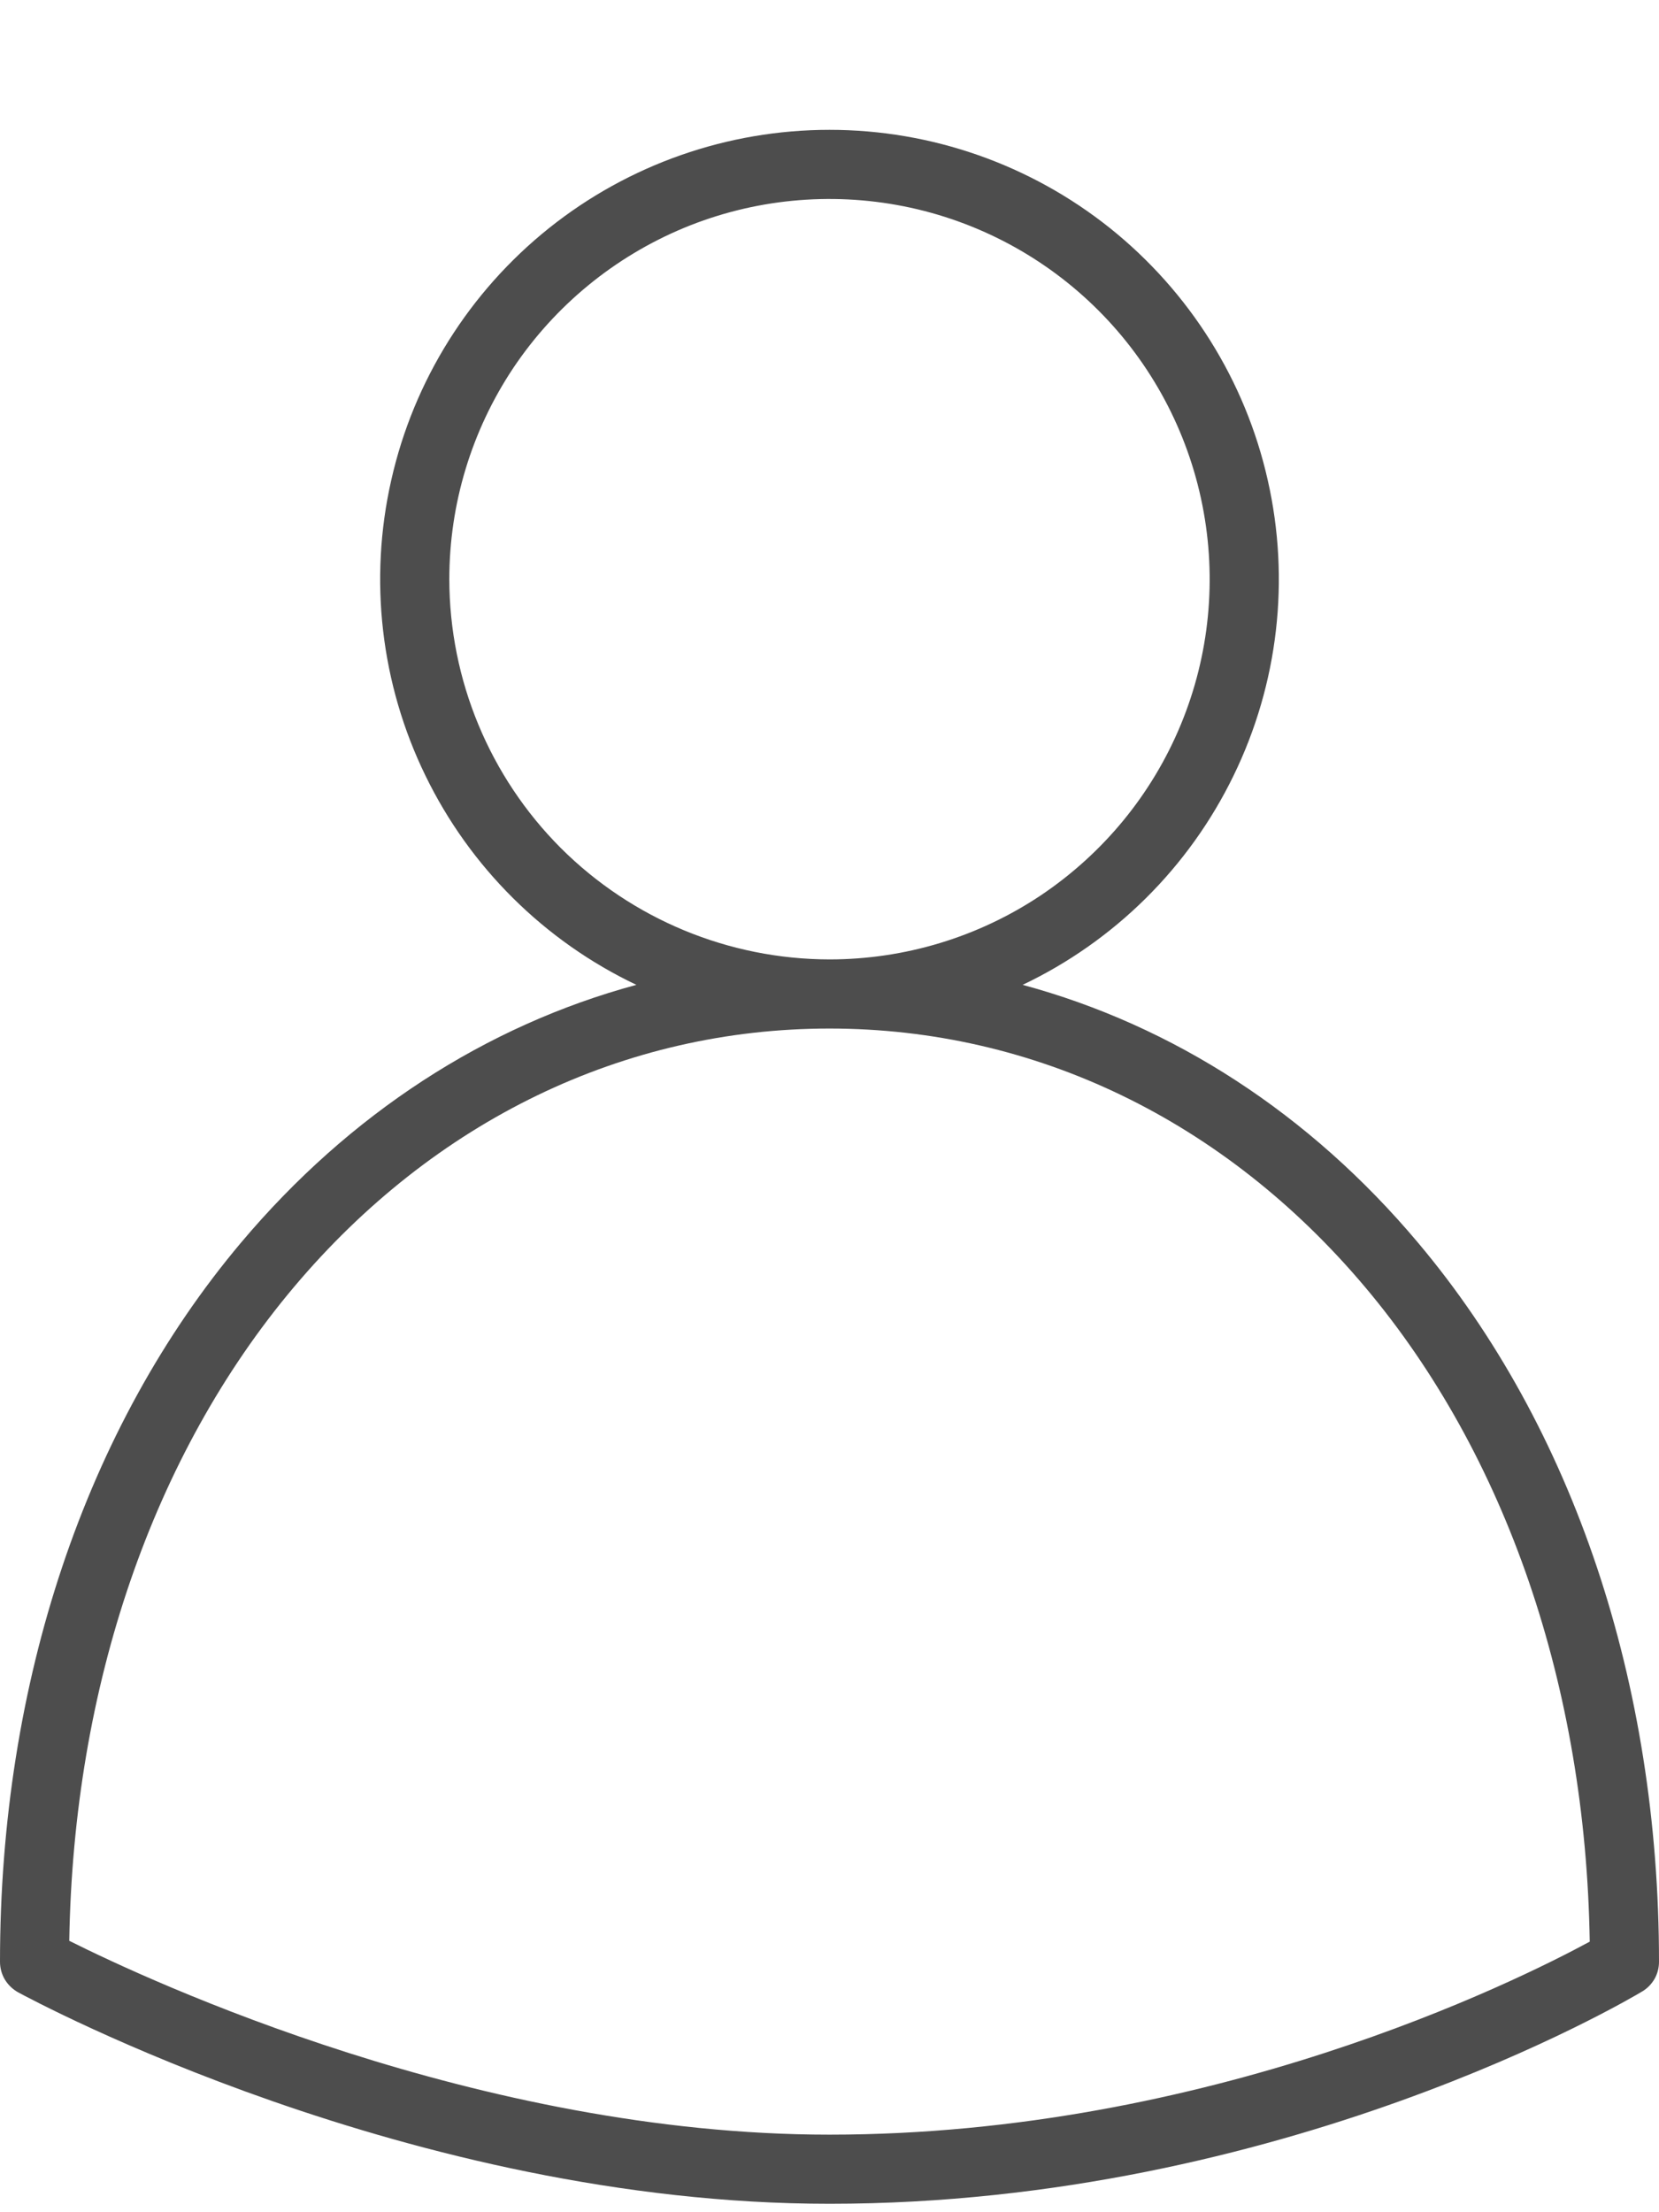 <svg width="12" height="16" viewBox="0 0 12 16" xmlns="http://www.w3.org/2000/svg">
<path d="M0.13 14.409C0.245 14.471 2.971 15.939 6 15.939C9.281 15.939 11.774 14.466 11.879 14.403C11.916 14.381 11.946 14.35 11.968 14.312C11.989 14.275 12 14.232 12 14.189C12 12.171 11.381 10.323 10.257 8.988C9.471 8.053 8.485 7.417 7.397 7.123C8.063 6.806 8.601 6.272 8.923 5.609C9.246 4.946 9.333 4.192 9.17 3.473C9.008 2.753 8.605 2.111 8.029 1.65C7.453 1.19 6.738 0.939 6 0.939C5.262 0.939 4.547 1.19 3.971 1.65C3.395 2.111 2.992 2.753 2.83 3.473C2.667 4.192 2.754 4.946 3.077 5.609C3.399 6.272 3.937 6.806 4.603 7.123C3.515 7.417 2.529 8.054 1.743 8.988C0.619 10.323 0 12.171 0 14.189C3.63707e-07 14.234 0.012 14.278 0.035 14.317C0.058 14.355 0.091 14.387 0.13 14.409ZM3.25 4.189C3.25 3.645 3.411 3.114 3.713 2.661C4.016 2.209 4.445 1.857 4.948 1.648C5.45 1.44 6.003 1.386 6.537 1.492C7.07 1.598 7.56 1.86 7.945 2.245C8.329 2.629 8.591 3.119 8.697 3.653C8.803 4.186 8.749 4.739 8.541 5.241C8.333 5.744 7.98 6.173 7.528 6.476C7.076 6.778 6.544 6.939 6 6.939C5.271 6.938 4.572 6.648 4.056 6.133C3.541 5.617 3.251 4.918 3.25 4.189ZM2.125 9.31C3.141 8.103 4.516 7.439 6 7.439C7.484 7.439 8.859 8.103 9.875 9.31C10.896 10.523 11.47 12.2 11.499 14.043C10.964 14.333 8.741 15.439 6 15.439C3.465 15.439 1.078 14.326 0.501 14.037C0.531 12.196 1.105 10.522 2.125 9.31Z" fill="#4D4D4D"/>
</svg>
